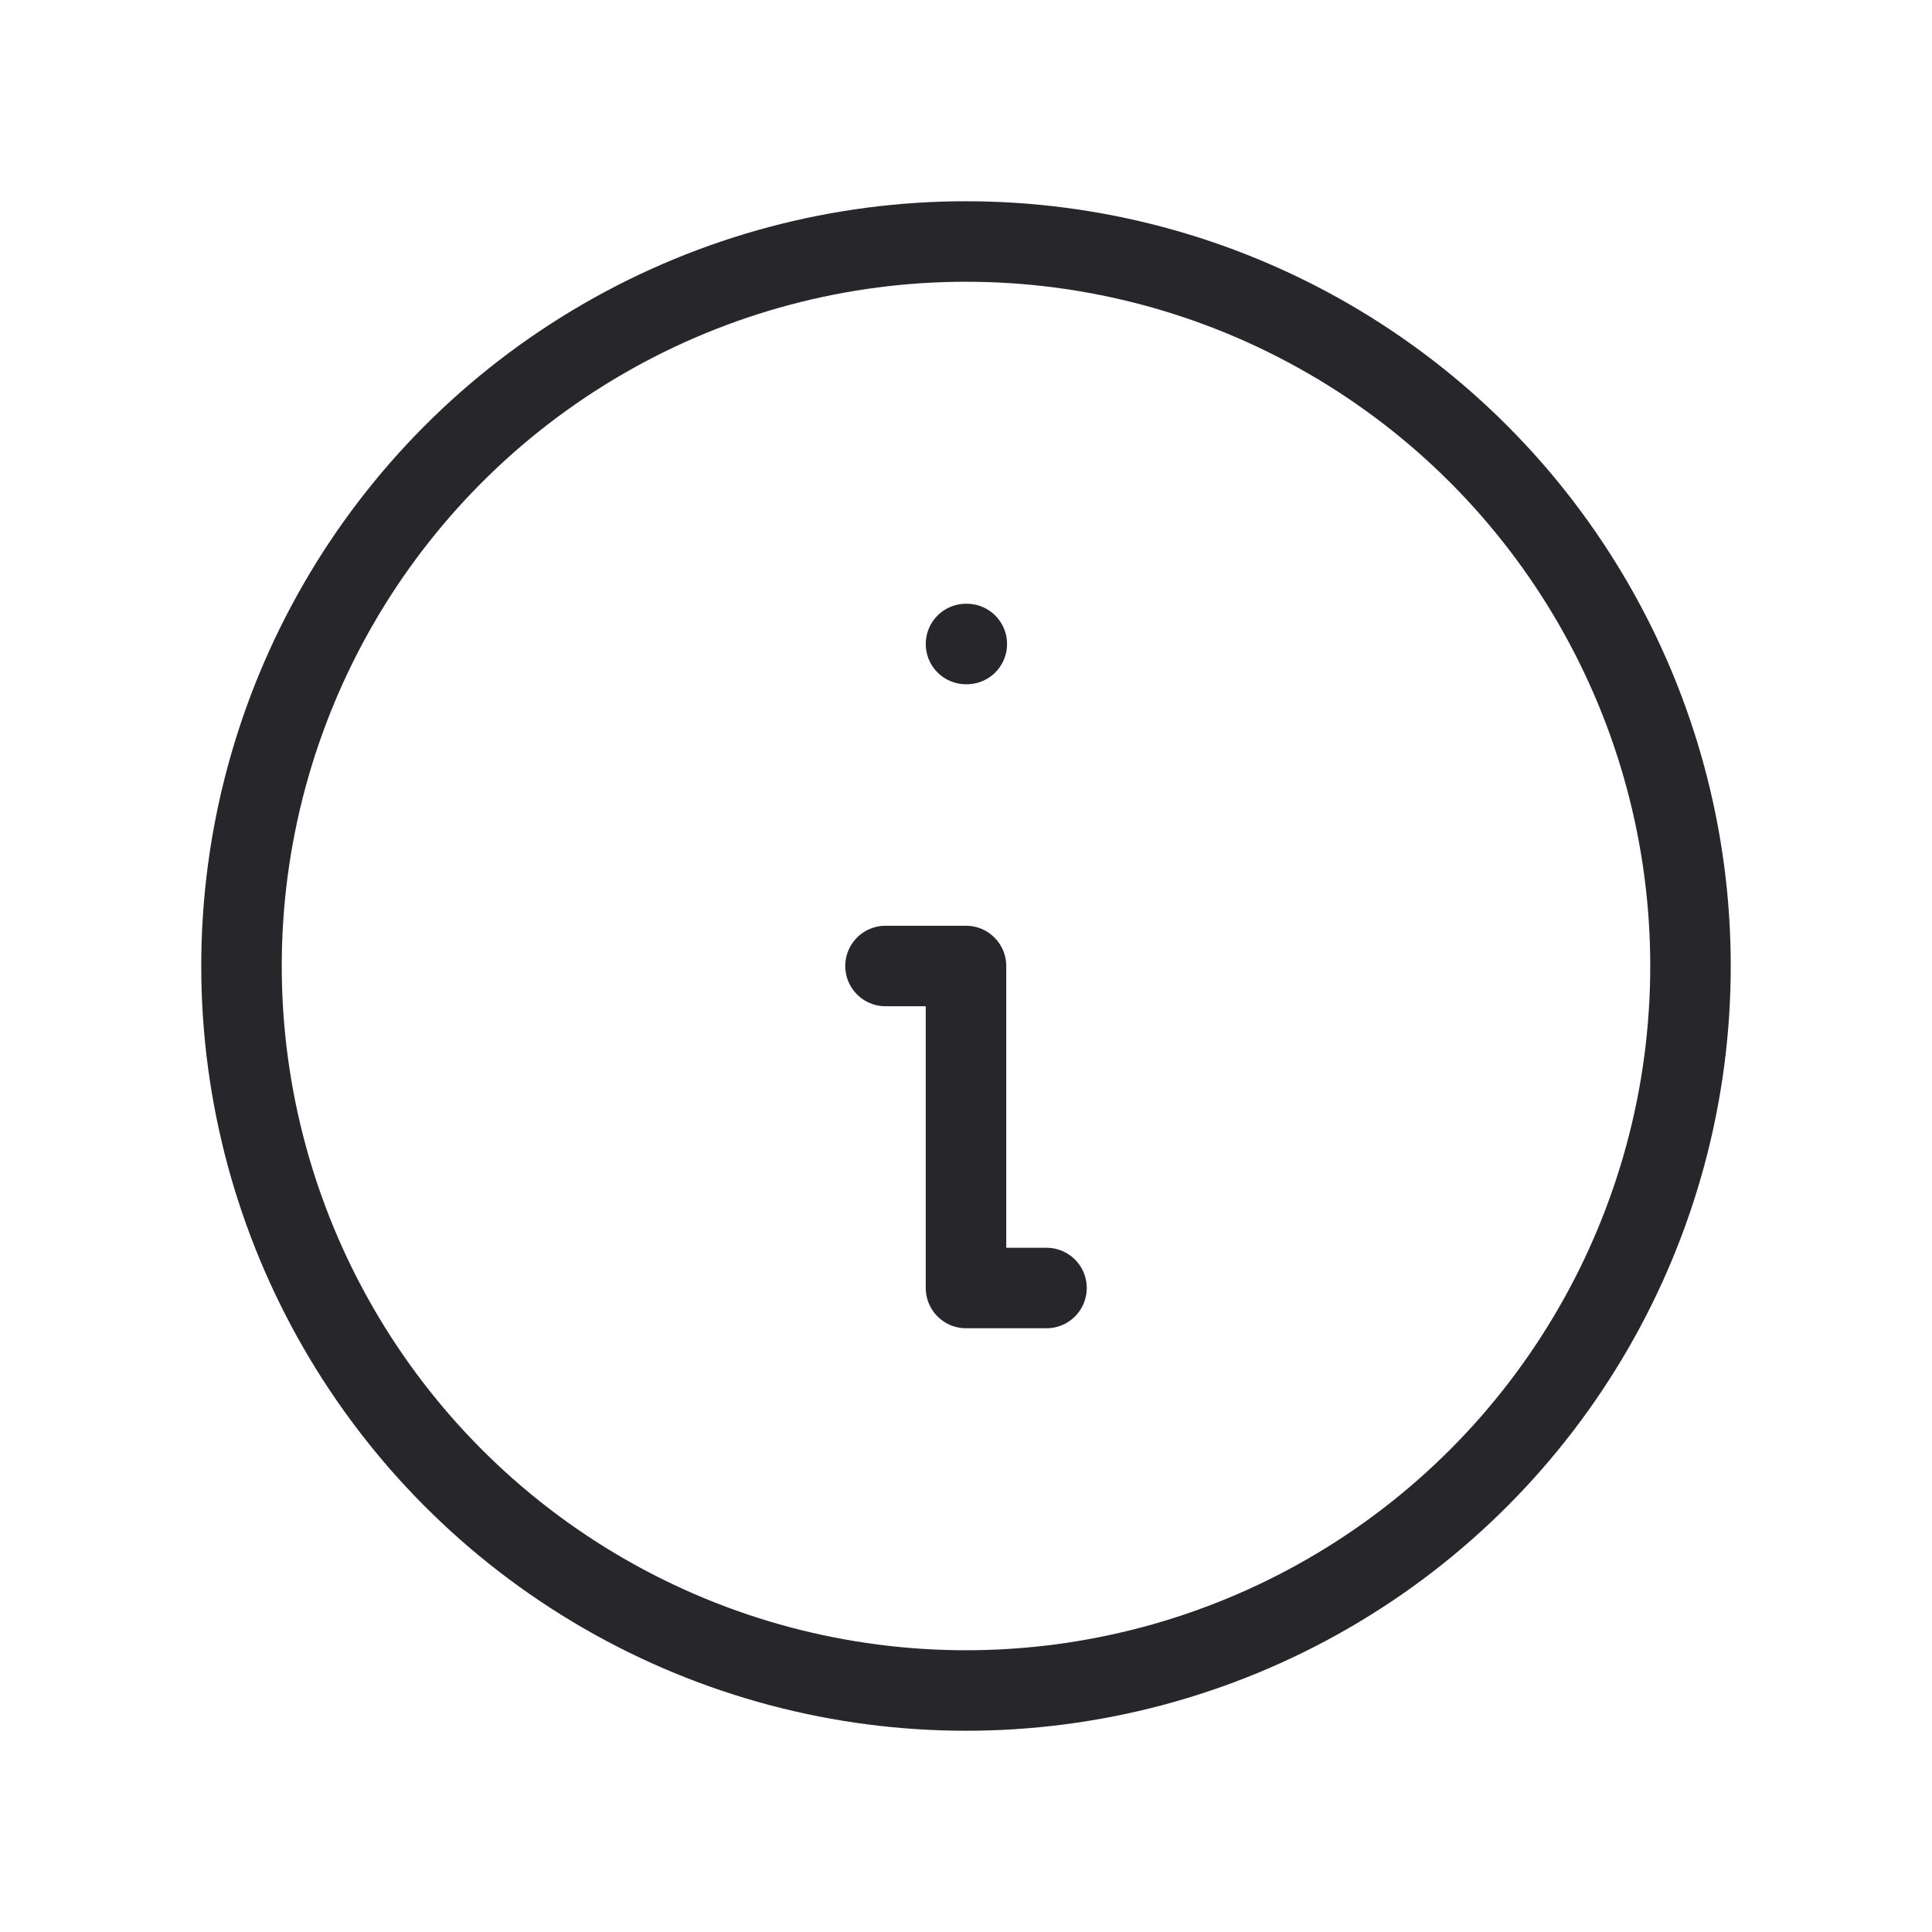 <svg width="24" height="24" viewBox="0 0 24 24" fill="none" xmlns="http://www.w3.org/2000/svg">
<circle cx="12" cy="12" r="9" stroke="#27262A" stroke-linecap="round" stroke-linejoin="round"/>
<path d="M12 8H12.01" stroke="#27262A" stroke-linecap="round" stroke-linejoin="round"/>
<path d="M11 12H12V16H13" stroke="#27262A" stroke-linecap="round" stroke-linejoin="round"/>
</svg>
